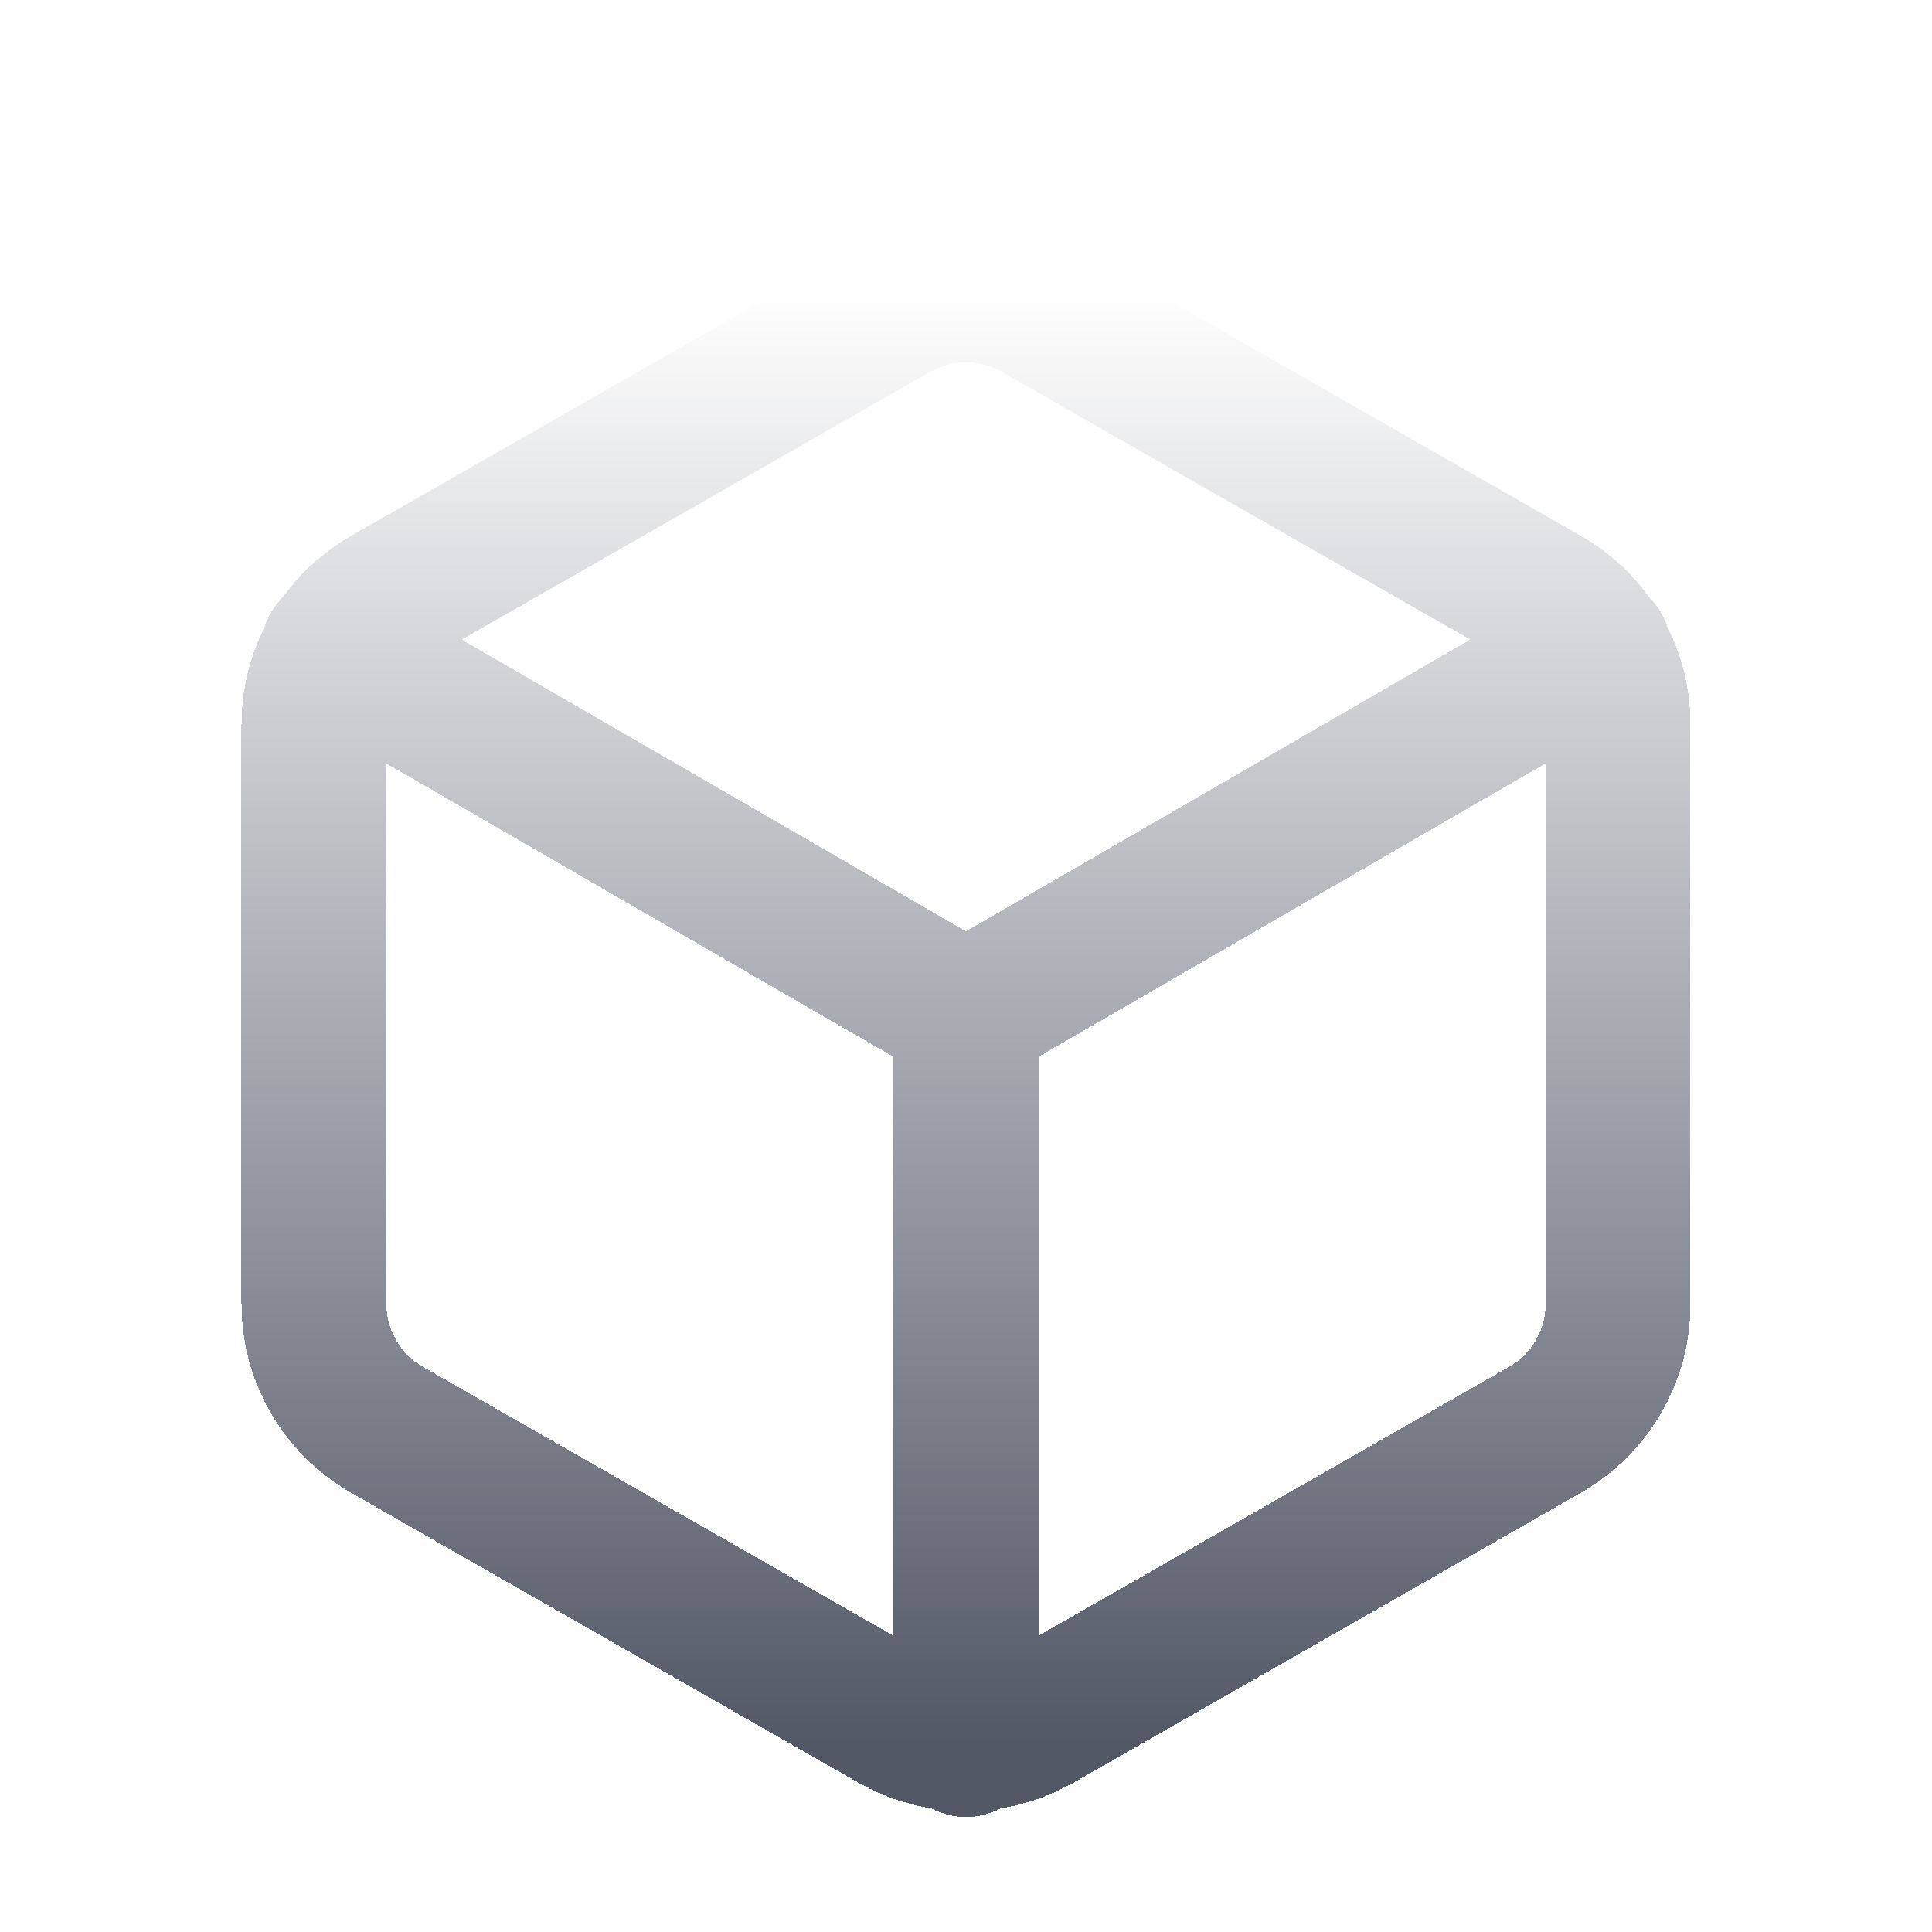 <svg width="40" height="40" viewBox="0 0 40 40" fill="none" xmlns="http://www.w3.org/2000/svg">
<g clip-path="url(#clip0_9963_290)">
<g filter="url(#filter0_d_9963_290)">
<path d="M6.904 12.44L19.999 20.015L33.094 12.44M20 35.12V20M33.5 26V14C33.499 13.474 33.361 12.957 33.097 12.502C32.834 12.046 32.456 11.668 32 11.405L21.5 5.405C21.044 5.142 20.527 5.003 20 5.003C19.473 5.003 18.956 5.142 18.5 5.405L8 11.405C7.544 11.668 7.166 12.046 6.903 12.502C6.639 12.957 6.501 13.474 6.5 14V26C6.501 26.526 6.639 27.043 6.903 27.498C7.166 27.954 7.544 28.332 8 28.595L18.5 34.595C18.956 34.858 19.473 34.997 20 34.997C20.527 34.997 21.044 34.858 21.5 34.595L32 28.595C32.456 28.332 32.834 27.954 33.097 27.498C33.361 27.043 33.499 26.526 33.5 26Z" stroke="url(#paint0_linear_9963_290)" stroke-width="3" stroke-linecap="round" stroke-linejoin="round" shape-rendering="crispEdges"/>
</g>
</g>
<defs>
<filter id="filter0_d_9963_290" x="1" y="0.503" width="38" height="41.117" filterUnits="userSpaceOnUse" color-interpolation-filters="sRGB">
<feFlood flood-opacity="0" result="BackgroundImageFix"/>
<feColorMatrix in="SourceAlpha" type="matrix" values="0 0 0 0 0 0 0 0 0 0 0 0 0 0 0 0 0 0 127 0" result="hardAlpha"/>
<feOffset dy="1"/>
<feGaussianBlur stdDeviation="2"/>
<feComposite in2="hardAlpha" operator="out"/>
<feColorMatrix type="matrix" values="0 0 0 0 1 0 0 0 0 1 0 0 0 0 1 0 0 0 1 0"/>
<feBlend mode="normal" in2="BackgroundImageFix" result="effect1_dropShadow_9963_290"/>
<feBlend mode="normal" in="SourceGraphic" in2="effect1_dropShadow_9963_290" result="shape"/>
</filter>
<linearGradient id="paint0_linear_9963_290" x1="20.5" y1="5" x2="20.5" y2="35.12" gradientUnits="userSpaceOnUse">
<stop stop-color="white"/>
<stop offset="1" stop-color="#525866"/>
</linearGradient>
<clipPath id="clip0_9963_290">
<rect width="40" height="40" fill="white"/>
</clipPath>
</defs>
</svg>
